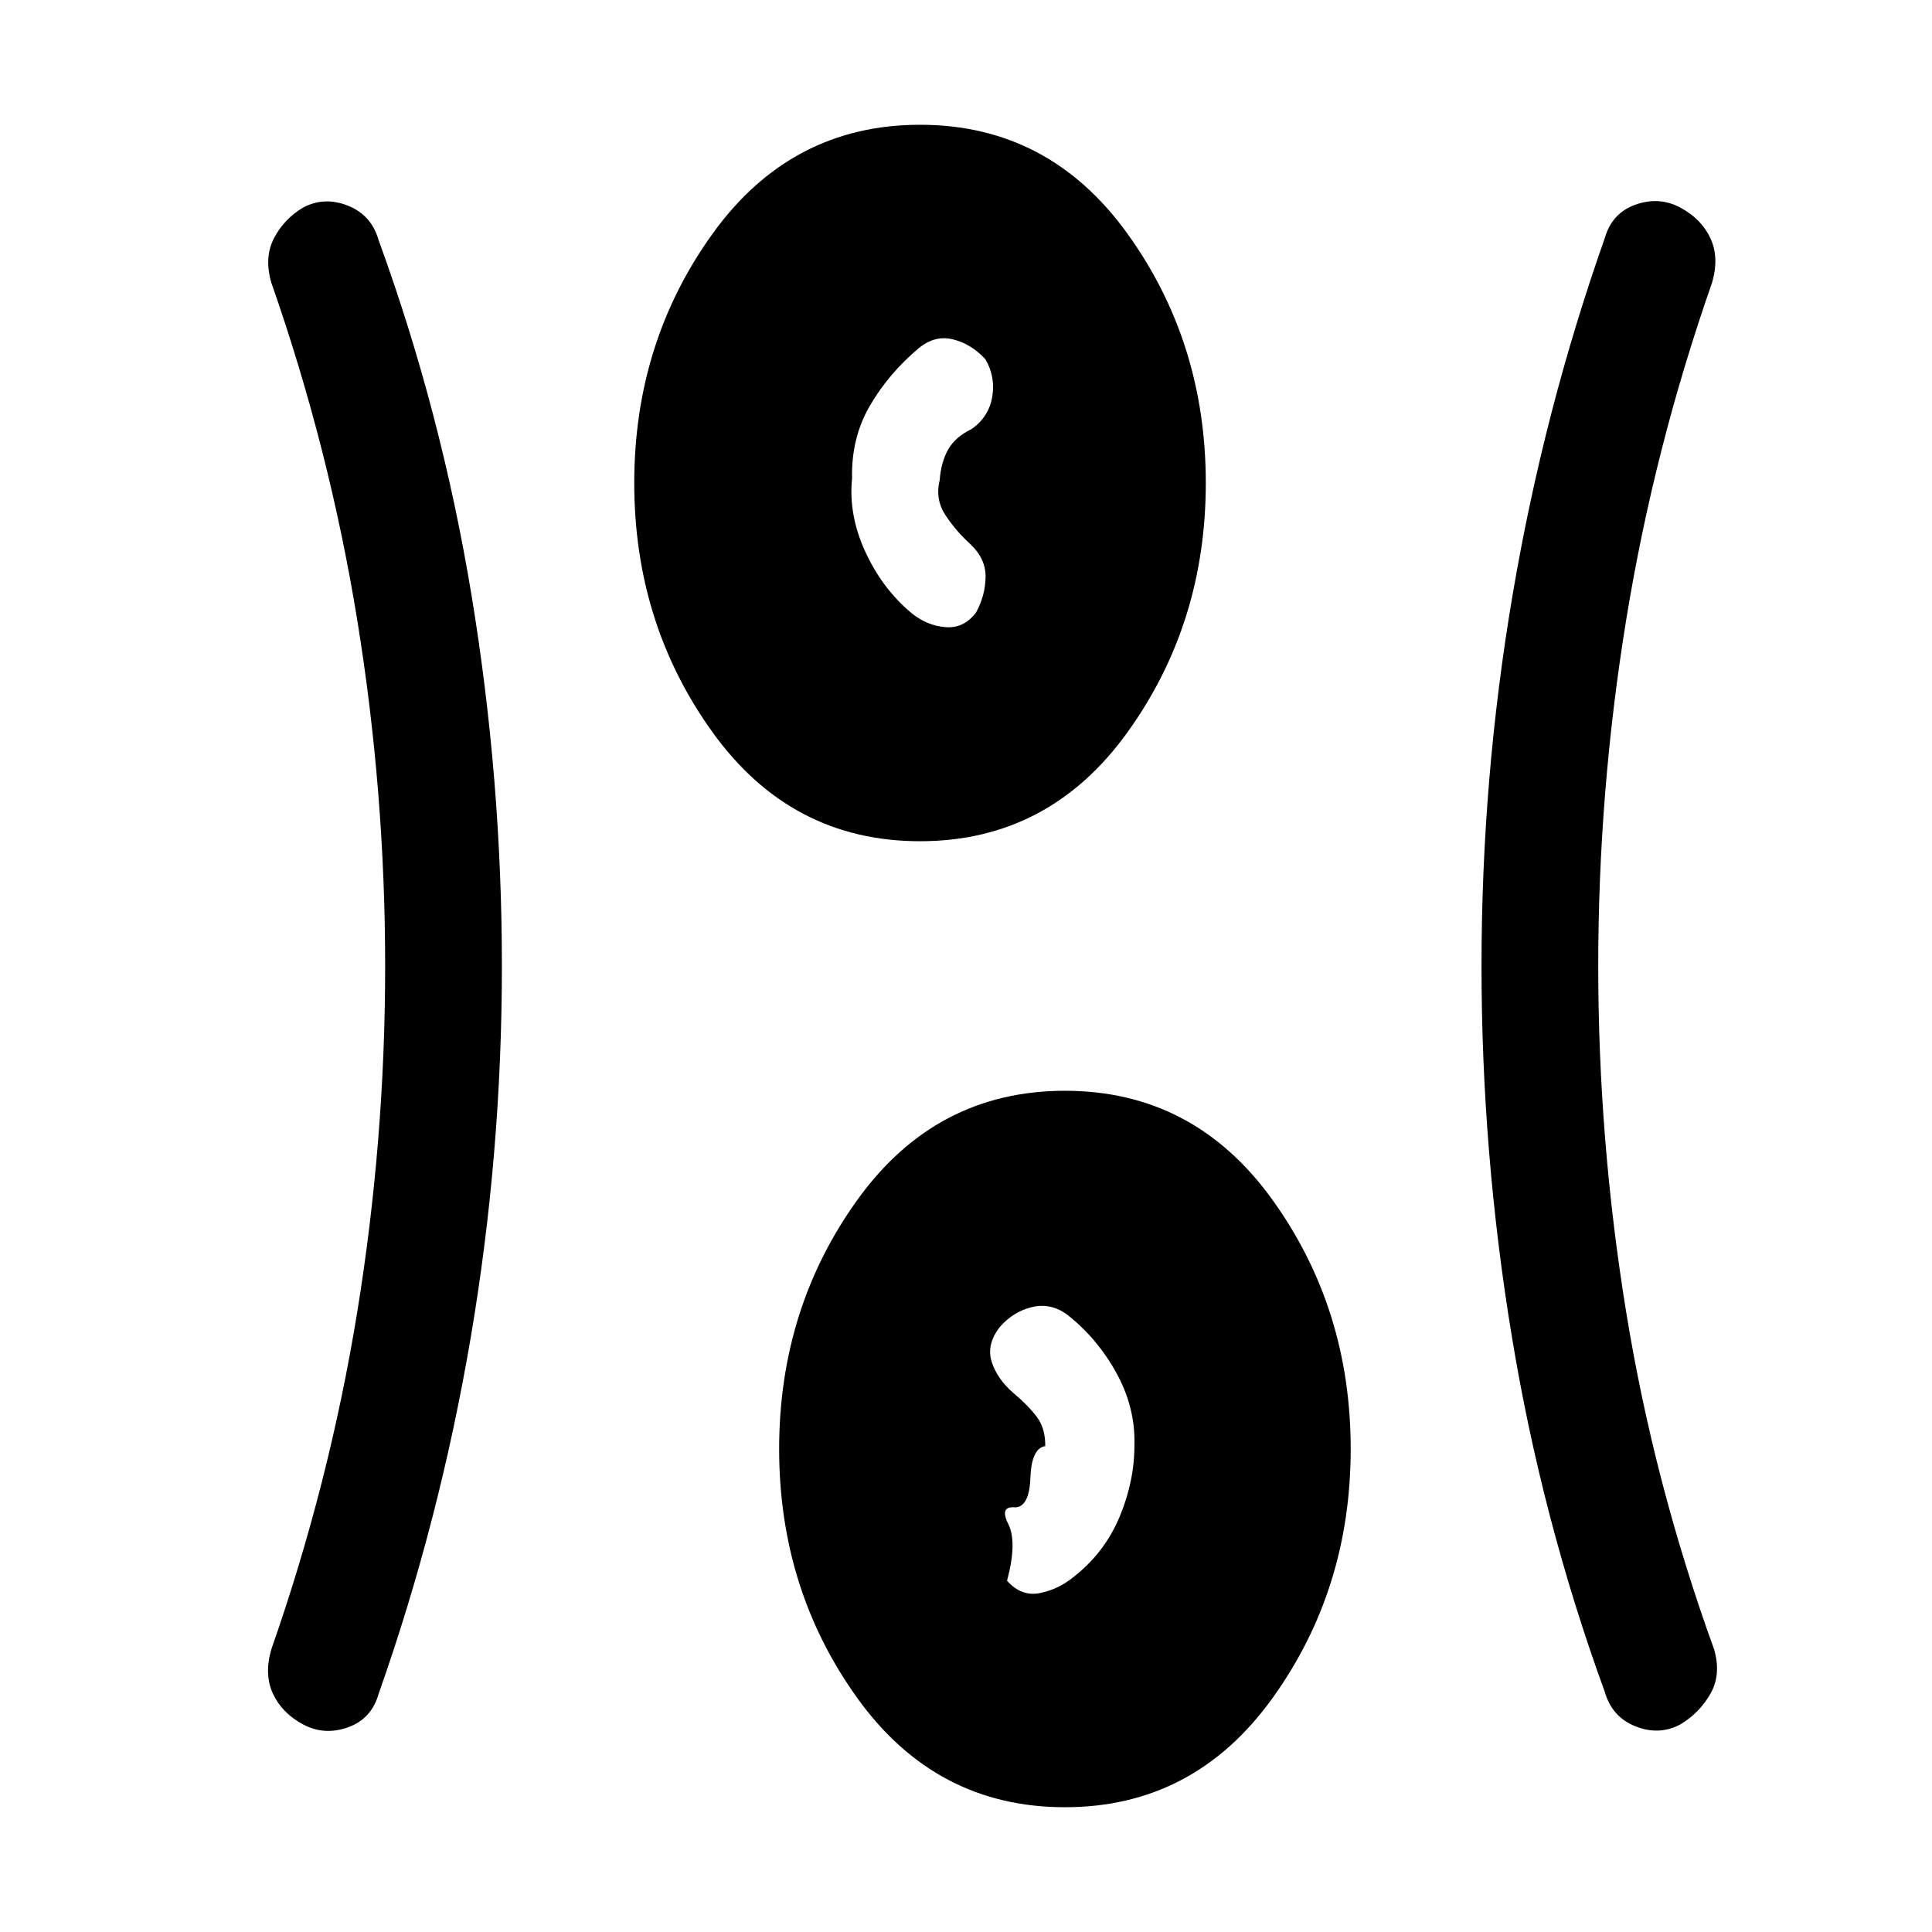 <svg xmlns="http://www.w3.org/2000/svg" height="20" viewBox="0 96 960 960" width="20"><path d="M529.154 994q-64.077 0-103.039-54.077Q387.154 885.846 387.154 816t38.961-123.923Q465.077 638 529.154 638t103.039 54.077Q671.154 746.154 671.154 816t-38.961 123.923Q593.231 994 529.154 994ZM249.385 576q0 93.462-15.5 184.692-15.5 91.231-45.731 176.923-3.582 12.578-15.33 16.713-11.747 4.134-22.219-1.473-10.471-5.607-14.961-15.231-4.49-9.624-.798-22.163 28.804-82.289 42.672-167.606Q191.385 662.538 191.385 576t-13.867-171.855q-13.868-85.317-42.672-167.606-3.692-12.539 1.298-22.163t14.461-15.231q10.472-5.607 22.219-.973 11.748 4.635 15.33 17.213 31.231 85.692 46.231 176.923 15 91.23 15 183.692Zm544.769 0q0 86.538 13.867 171.855 13.868 85.317 43.672 167.606 3.692 12.539-1.798 22.163t-14.961 15.231q-10.472 5.607-22.219.973-11.748-4.635-15.33-17.213-31.231-85.692-46.231-176.923-15-91.23-15-183.692 0-93.462 15.5-184.692 15.5-91.231 45.731-176.923 3.582-12.578 15.33-16.713 11.747-4.134 22.219 1.473 10.471 5.607 14.961 15.231 4.49 9.624.798 22.163-28.804 82.289-42.672 167.606Q794.154 489.462 794.154 576ZM533.231 879.769q15.538-12.077 23.039-29.961 7.5-17.885 7.423-36.039.461-18.692-9.193-35.974-9.654-17.282-24.654-28.885-8-5.602-17.115-3.41-9.115 2.192-15.808 9.731-6.923 8.846-4.153 17.461 2.769 8.616 10.846 15.539 7.077 5.923 11.461 11.654 4.385 5.73 4.308 14.654-6.846 1.153-7.385 15.692-.538 14.538-7.538 14.769-8-.769-3.462 8.269 4.539 9.039-.615 28.192 7.077 7.924 16.192 6.154 9.116-1.769 16.654-7.846ZM457.154 514q-64.077 0-103.039-54.077Q315.154 405.846 315.154 336t38.961-123.923Q393.077 158 457.154 158t103.039 54.077Q599.154 266.154 599.154 336t-38.961 123.923Q521.231 514 457.154 514Zm-4.077-113.231q7.539 6.077 16.654 6.846 9.115.77 15.192-7.154 4.693-8.538 4.808-17.771.115-9.233-7.885-16.616-7-6.382-12.115-14.189-5.115-7.808-2.808-17.346.693-8.924 4.193-15.154 3.5-6.231 11.577-10.154 8.566-5.923 10.321-15.923 1.755-10-3.398-18.847-7.144-7.656-16.149-9.846-9.005-2.189-17.005 4.444-15 12.633-24.269 28.622-9.27 15.989-8.808 36.088-1.846 18.154 6.654 36.539 8.5 18.384 23.038 30.461Z"/></svg>